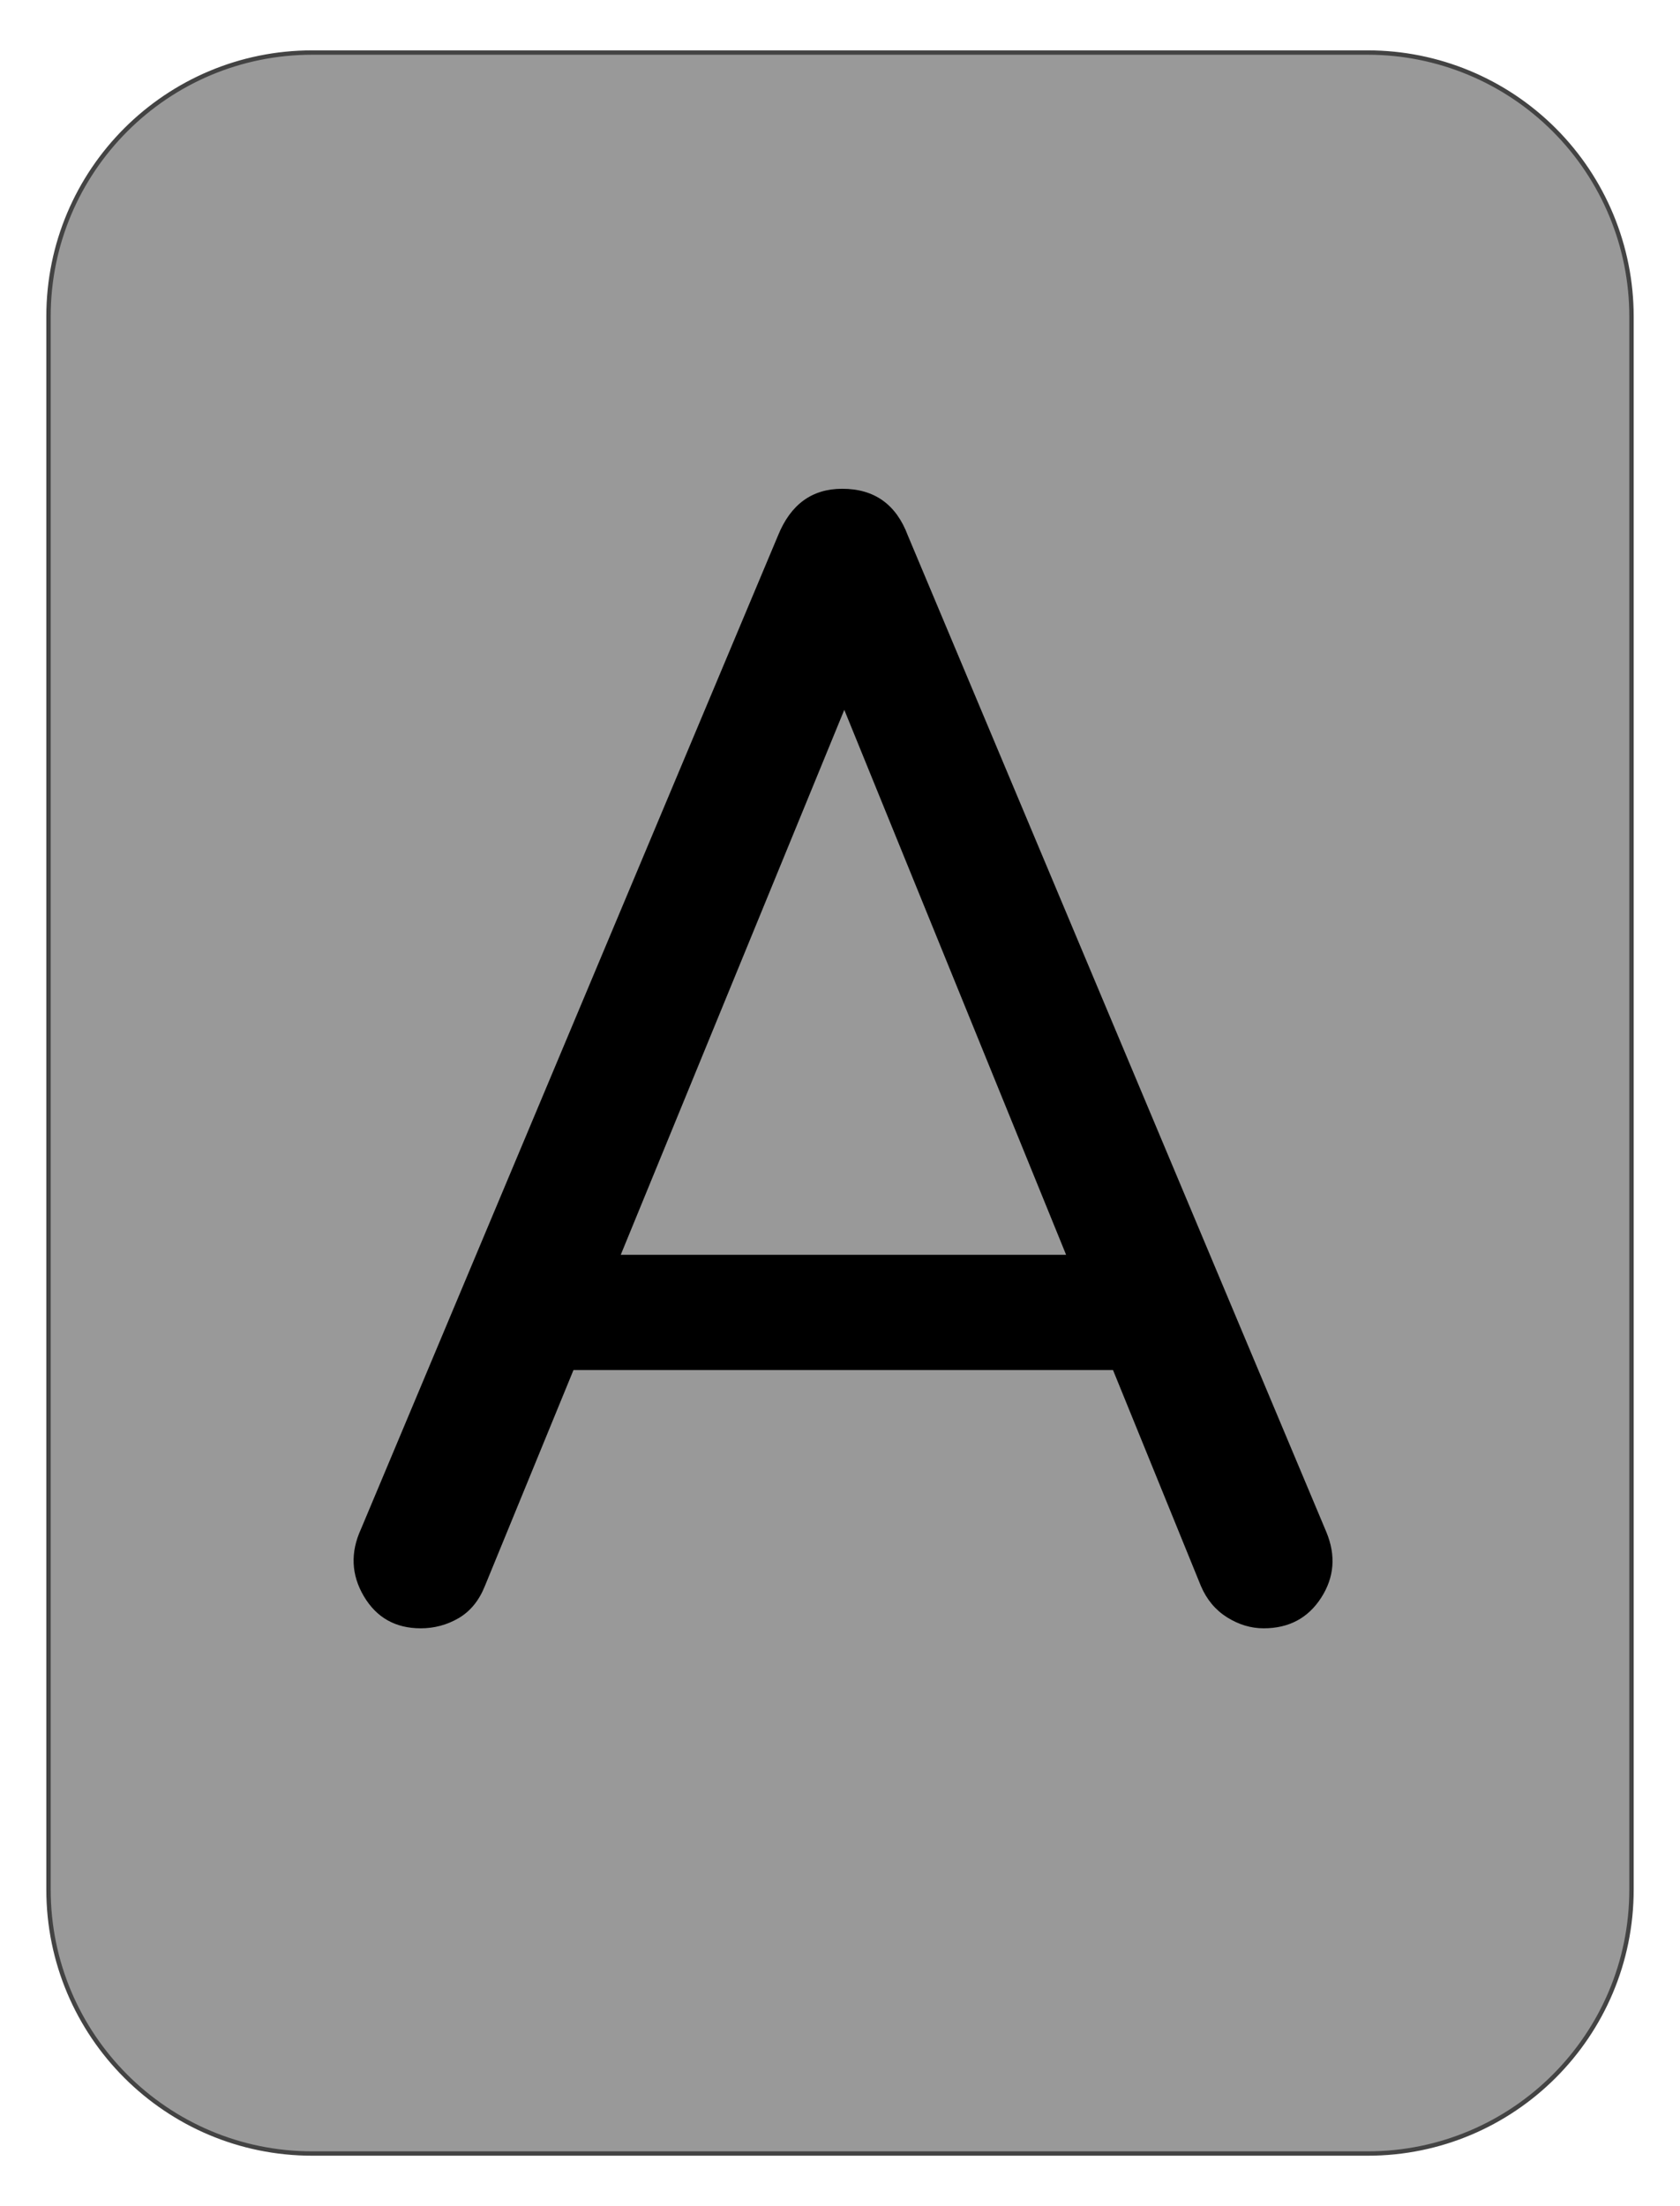 <svg version="1.1" viewBox="0.0 0.0 384.0 504.0" fill="none" stroke="none" stroke-linecap="square" stroke-miterlimit="10" xmlns:xlink="http://www.w3.org/1999/xlink" xmlns="http://www.w3.org/2000/svg"><clipPath id="g2c15ec35c90_0_316.0"><path d="m0 0l384.0 0l0 504.0l-384.0 0l0 -504.0z" clip-rule="nonzero"/></clipPath><g clip-path="url(#g2c15ec35c90_0_316.0)"><path fill="#000000" fill-opacity="0.0" d="m0 0l384.0 0l0 504.0l-384.0 0z" fill-rule="evenodd"/><path fill="#999999" d="m11.087 72.309l0 0c0 -33.305 26.999 -60.304 60.304 -60.304l241.218 0l0 0c15.994 0 31.332 6.353 42.642 17.663c11.309 11.309 17.663 26.648 17.663 42.642l0 359.36c0 33.305 -26.999 60.304 -60.304 60.304l-241.218 0c-33.305 0 -60.304 -26.999 -60.304 -60.304z" fill-rule="evenodd"/><path stroke="#434343" stroke-width="1.0" stroke-linejoin="round" stroke-linecap="butt" d="m11.087 72.309l0 0c0 -33.305 26.999 -60.304 60.304 -60.304l241.218 0l0 0c15.994 0 31.332 6.353 42.642 17.663c11.309 11.309 17.663 26.648 17.663 42.642l0 359.36c0 33.305 -26.999 60.304 -60.304 60.304l-241.218 0c-33.305 0 -60.304 -26.999 -60.304 -60.304z" fill-rule="evenodd"/><path fill="#000000" d="m96.163 371.989q-8.656 0 -13.0 -7.328q-4.328 -7.344 -0.656 -15.344l95.328 -226.984q4.328 -10.672 14.672 -10.672q11.0 0 15.0 10.672l95.656 227.656q3.328 8.0 -1.172 15.0q-4.5 7.0 -13.156 7.0q-4.344 0 -8.344 -2.5q-4.0 -2.5 -6.0 -7.172l-86.328 -211.984l9.672 0l-87.0 211.984q-2.0 5.0 -6.0 7.344q-4.0 2.328 -8.672 2.328zm19.344 -59.0l12.328 -26.328l132.328 0l12.0 26.328l-156.656 0z" fill-rule="nonzero"/></g></svg>
